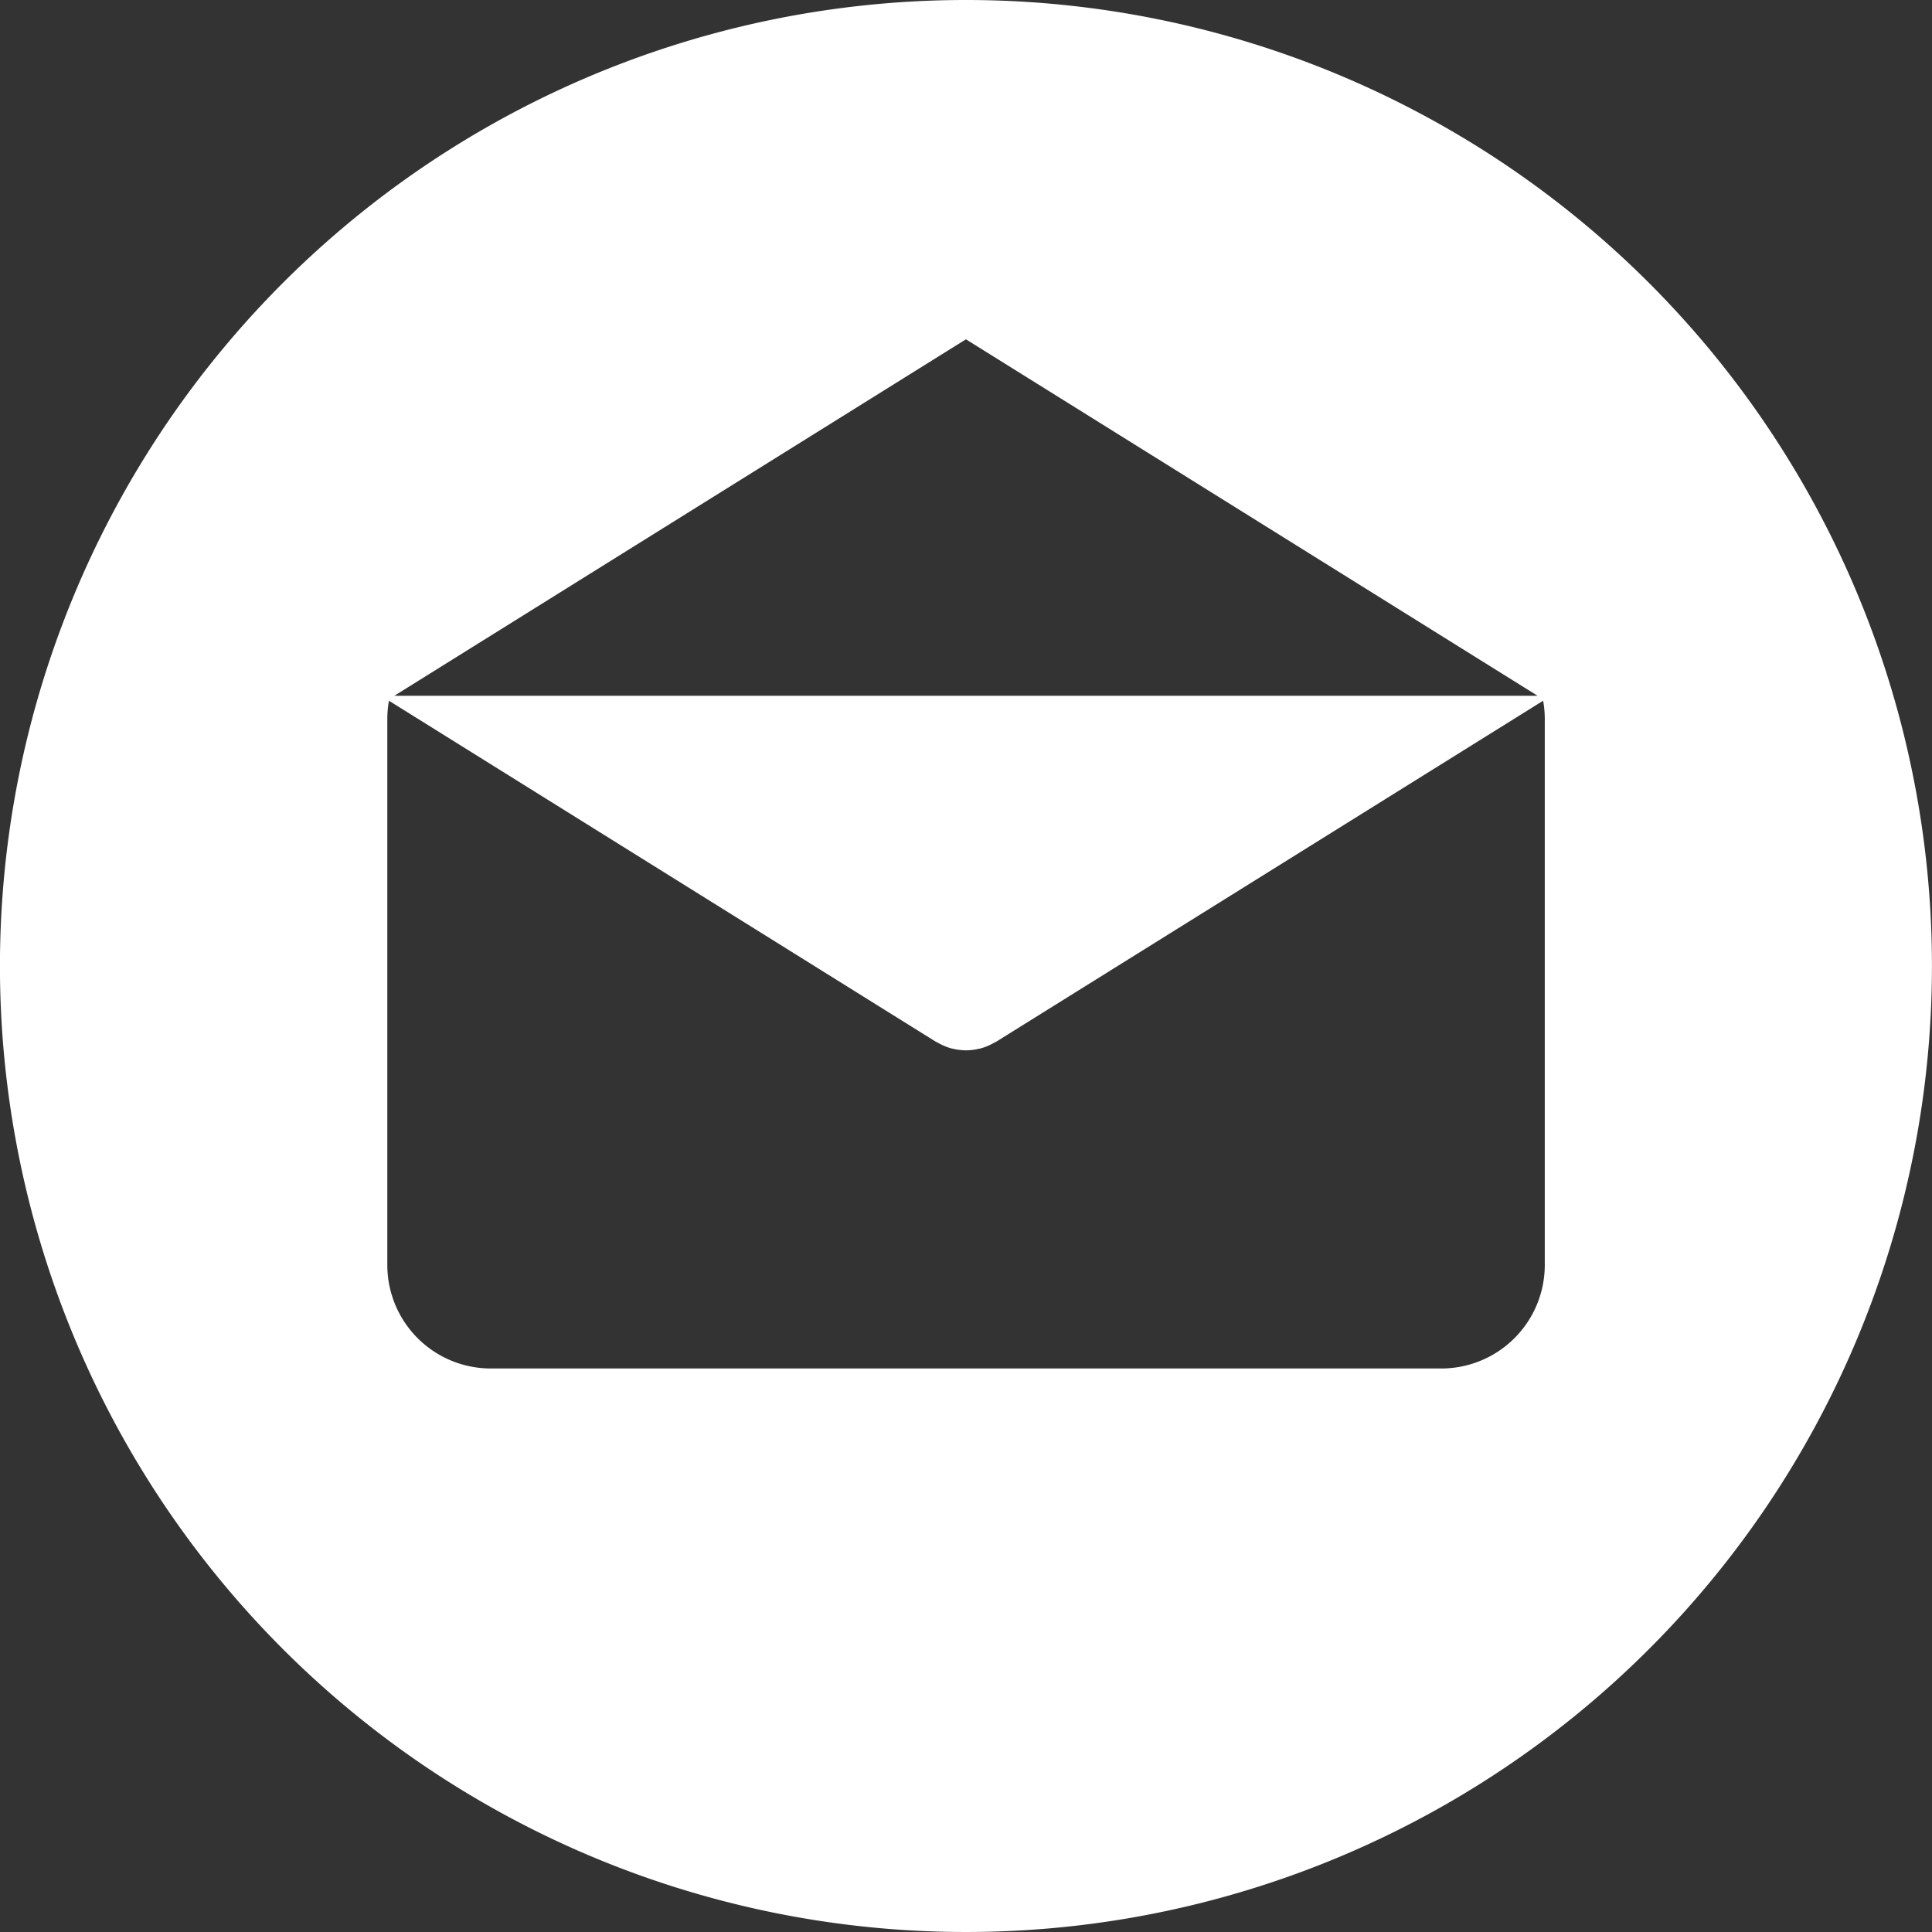 <svg xmlns="http://www.w3.org/2000/svg" width="40" height="40" viewBox="0 0 40 40"><rect x="0" y="0" width="40" height="40" fill="#333333" stroke="none"/><g transform="translate(-0.001)"><g transform="translate(0.001)"><path d="M20,0A20,20,0,1,0,40,20,20,20,0,0,0,20,0Zm0,7.025,11.835,7.38H8.166ZM31.984,26.19h0a2.143,2.143,0,0,1-2.143,2.143H10.163A2.143,2.143,0,0,1,8.02,26.19V14.875a2.132,2.132,0,0,1,.034-.367l11.308,7.051c.014.009.029.015.043.023l.045.024a1.187,1.187,0,0,0,.246.1l.026.005a1.22,1.22,0,0,0,.279.035h0a1.2,1.2,0,0,0,.279-.035l.026-.005a1.2,1.2,0,0,0,.246-.1l.045-.024c.014-.008.029-.014.043-.023L31.95,14.508a2.129,2.129,0,0,1,.034.367V26.19Z" transform="translate(-0.001)" fill="#fff"/></g></g></svg>